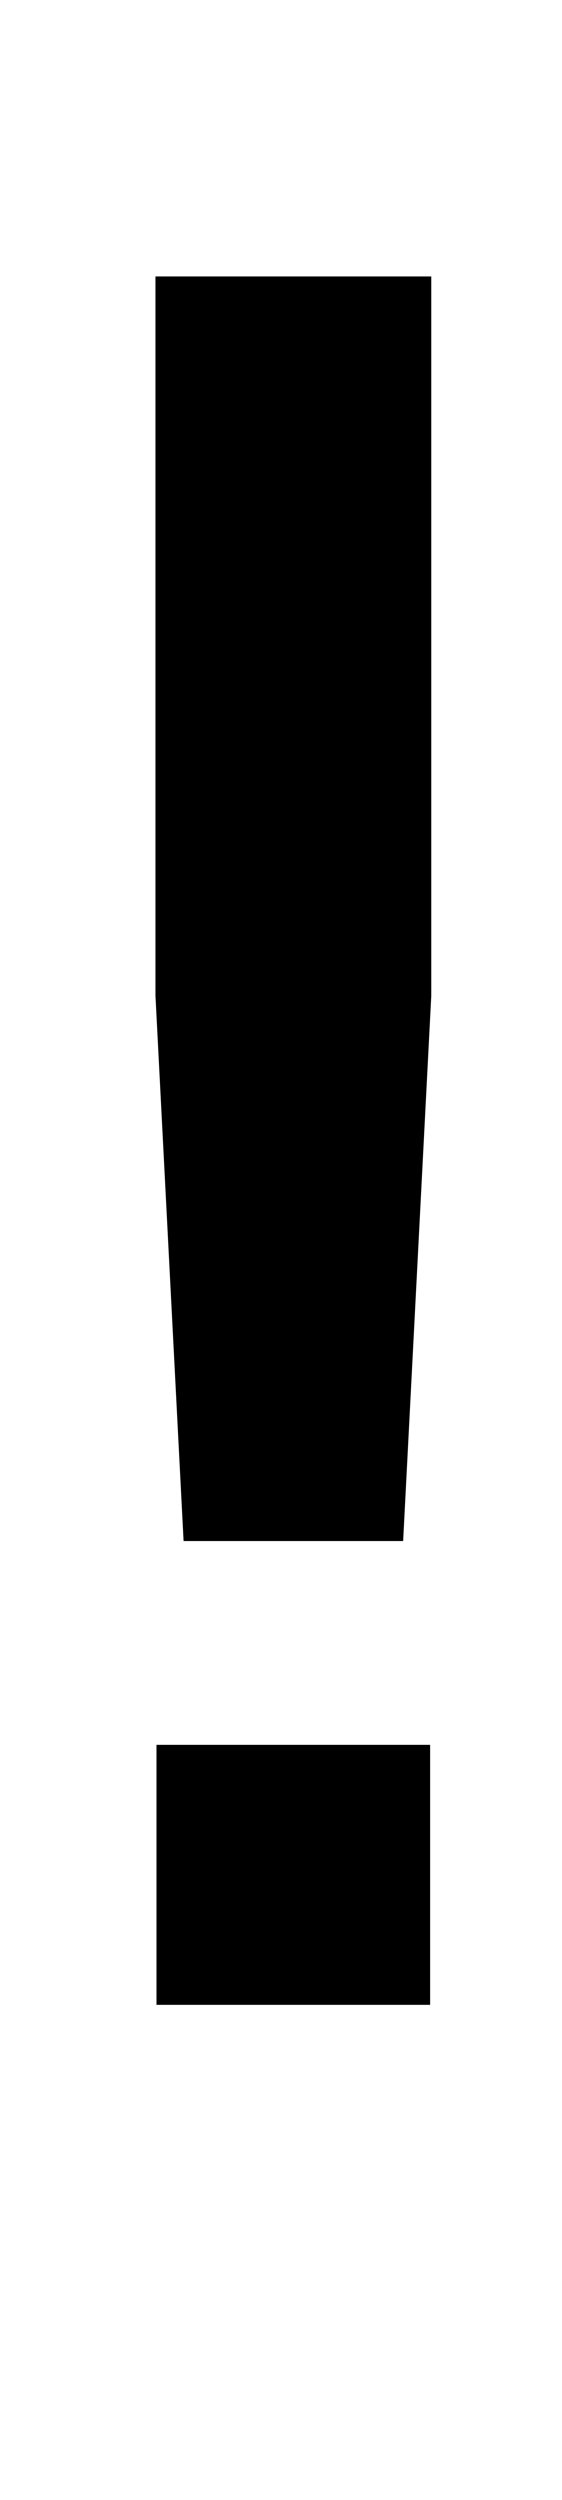 <?xml version="1.0" standalone="no"?>
<!DOCTYPE svg PUBLIC "-//W3C//DTD SVG 1.1//EN" "http://www.w3.org/Graphics/SVG/1.1/DTD/svg11.dtd" >
<svg xmlns="http://www.w3.org/2000/svg" xmlns:xlink="http://www.w3.org/1999/xlink" version="1.1" viewBox="-10 0 225 1000">
  <g transform="matrix(1 0 0 -1 0 800)">
   <path fill="currentColor"
d="M151.4 183.59h-87.9l-11.26 218.12v287.71h110.42v-287.75zM162.2 -1.93h-109.55v104h109.55v-104z" />
  </g>

</svg>
